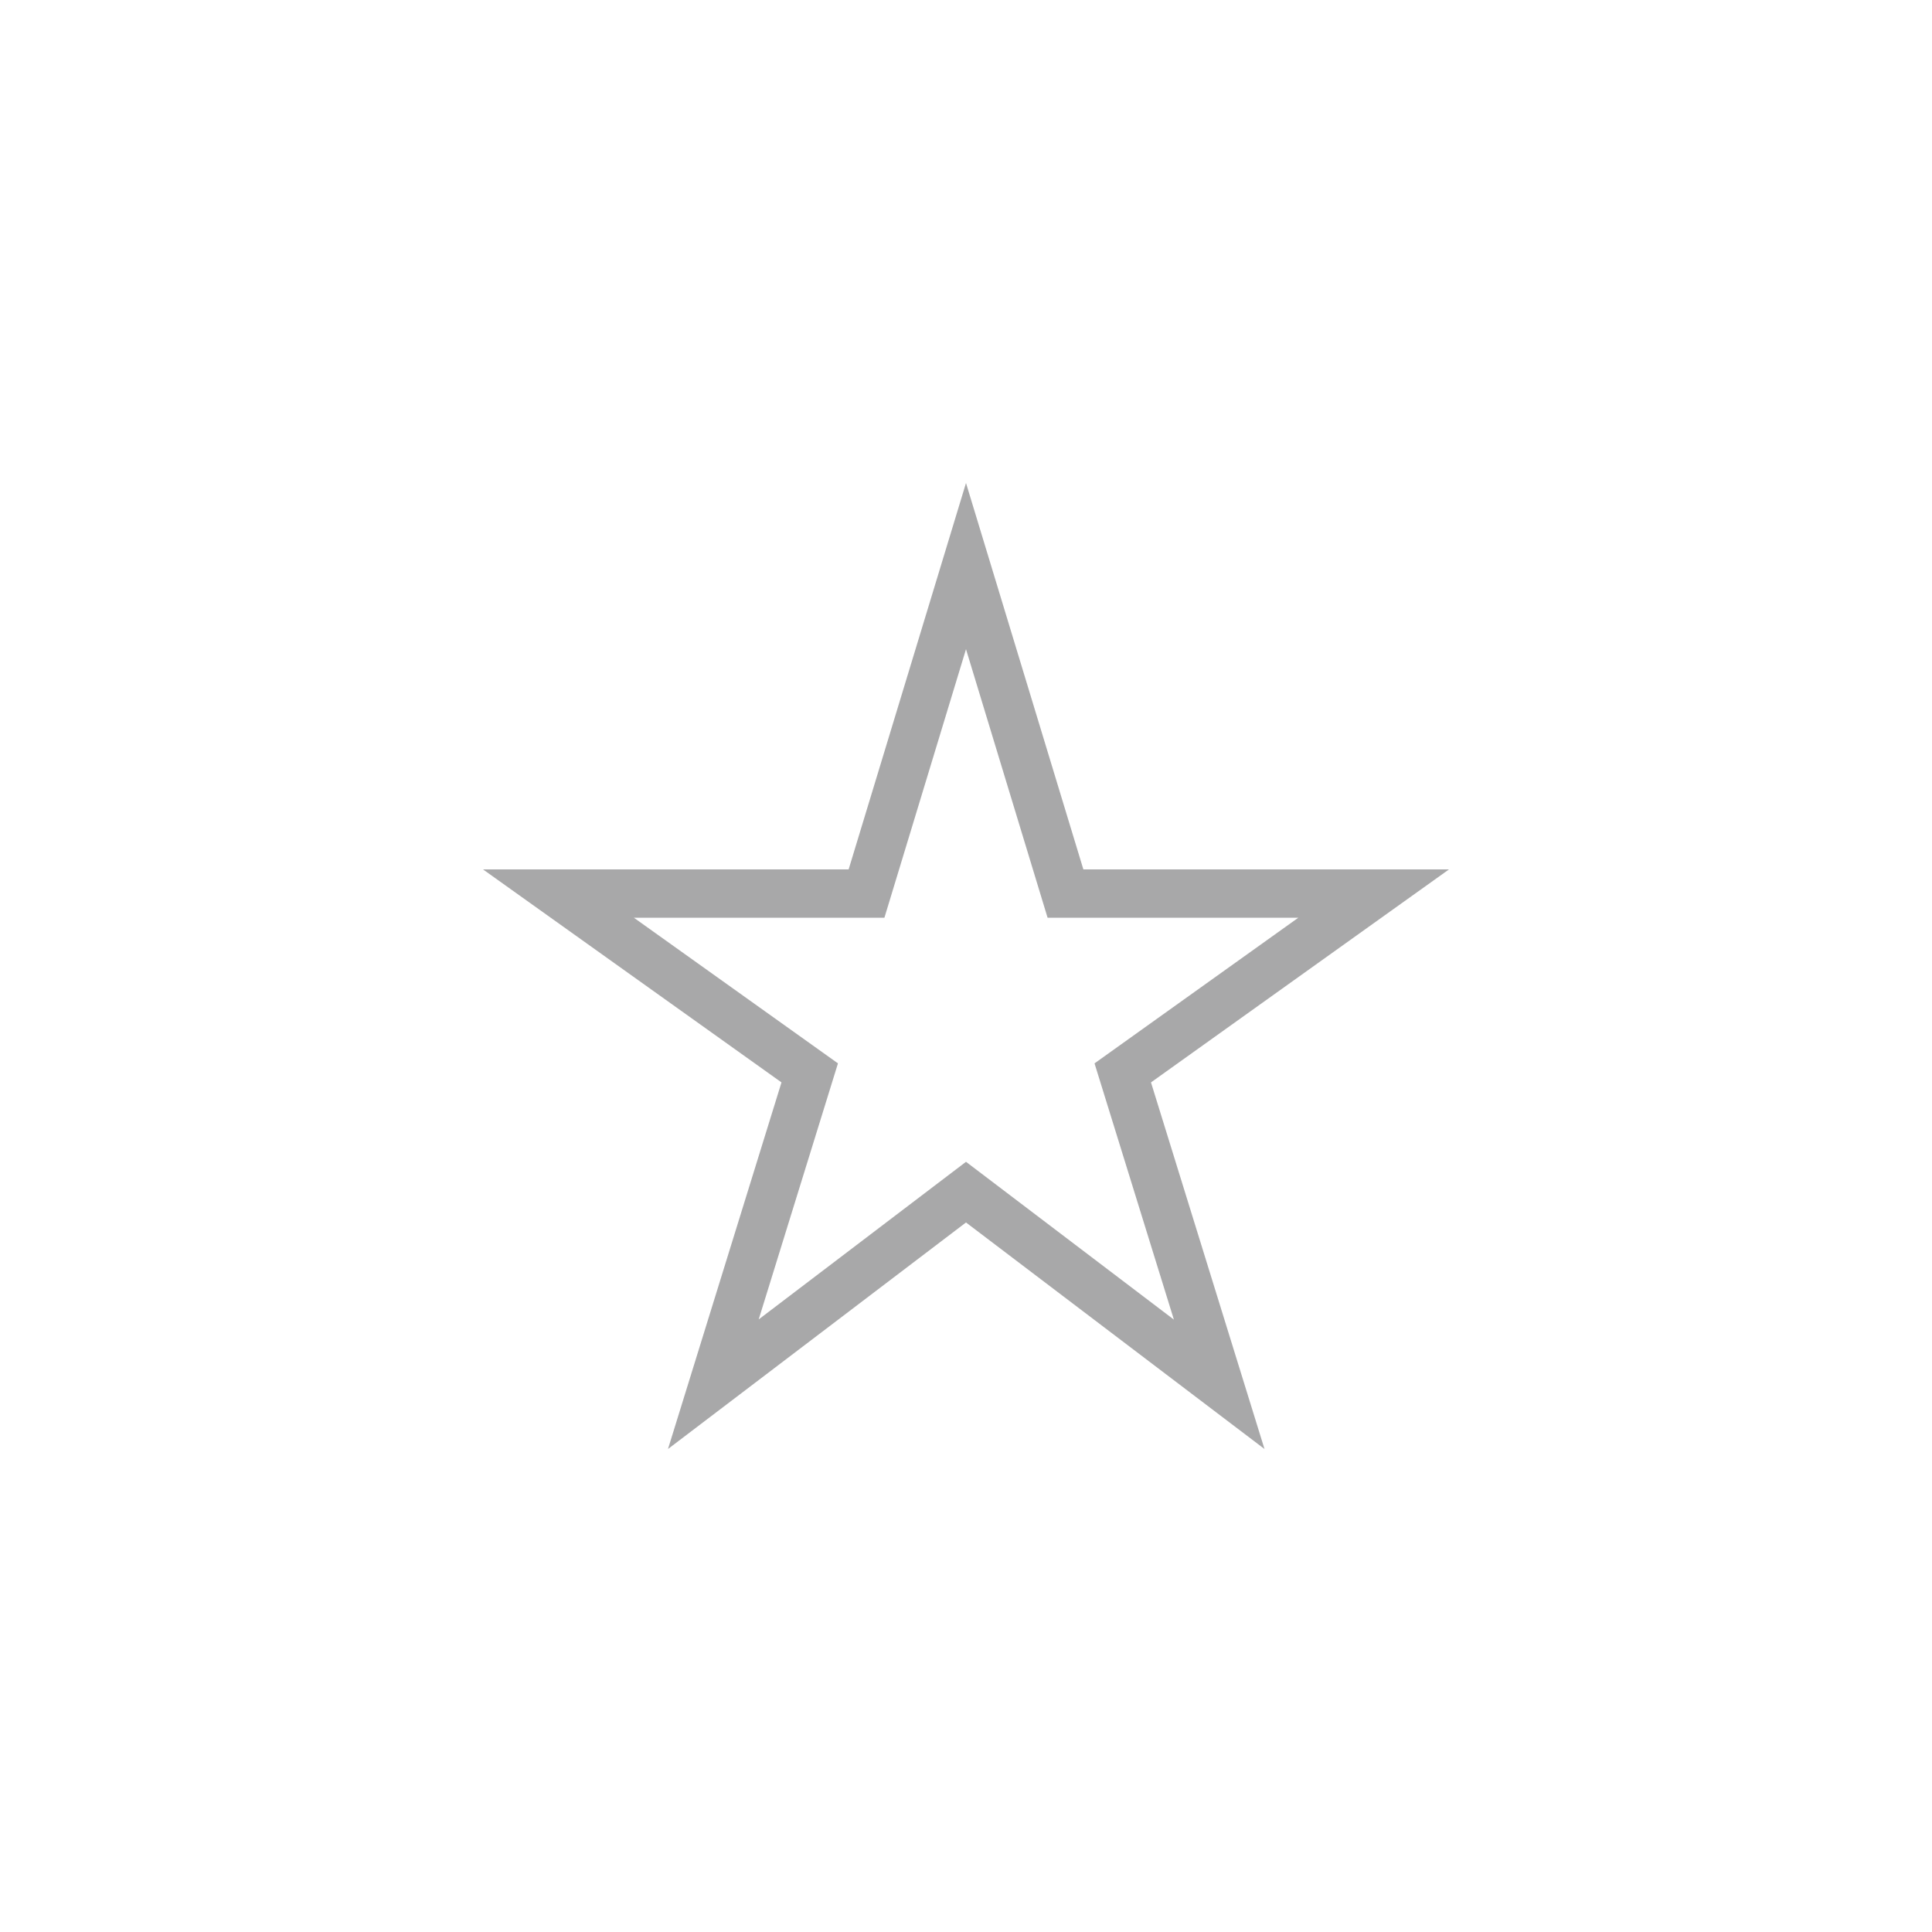 <svg width="40" height="40" viewBox="0 0 40 40" fill="none" xmlns="http://www.w3.org/2000/svg">
<path fill-rule="evenodd" clip-rule="evenodd" d="M21.689 19L20 13.441L18.311 19H13.123L17.349 22.016L15.708 27.317L20 24.054L24.304 27.321L22.661 22.016L26.881 19H21.689ZM30 18L23.83 22.41L26.18 30L20 25.31L13.83 30L16.18 22.41L10 18H17.57L20 10L22.43 18H30Z" fill="#1C1B1F" fill-opacity="0.38"/>
</svg>
